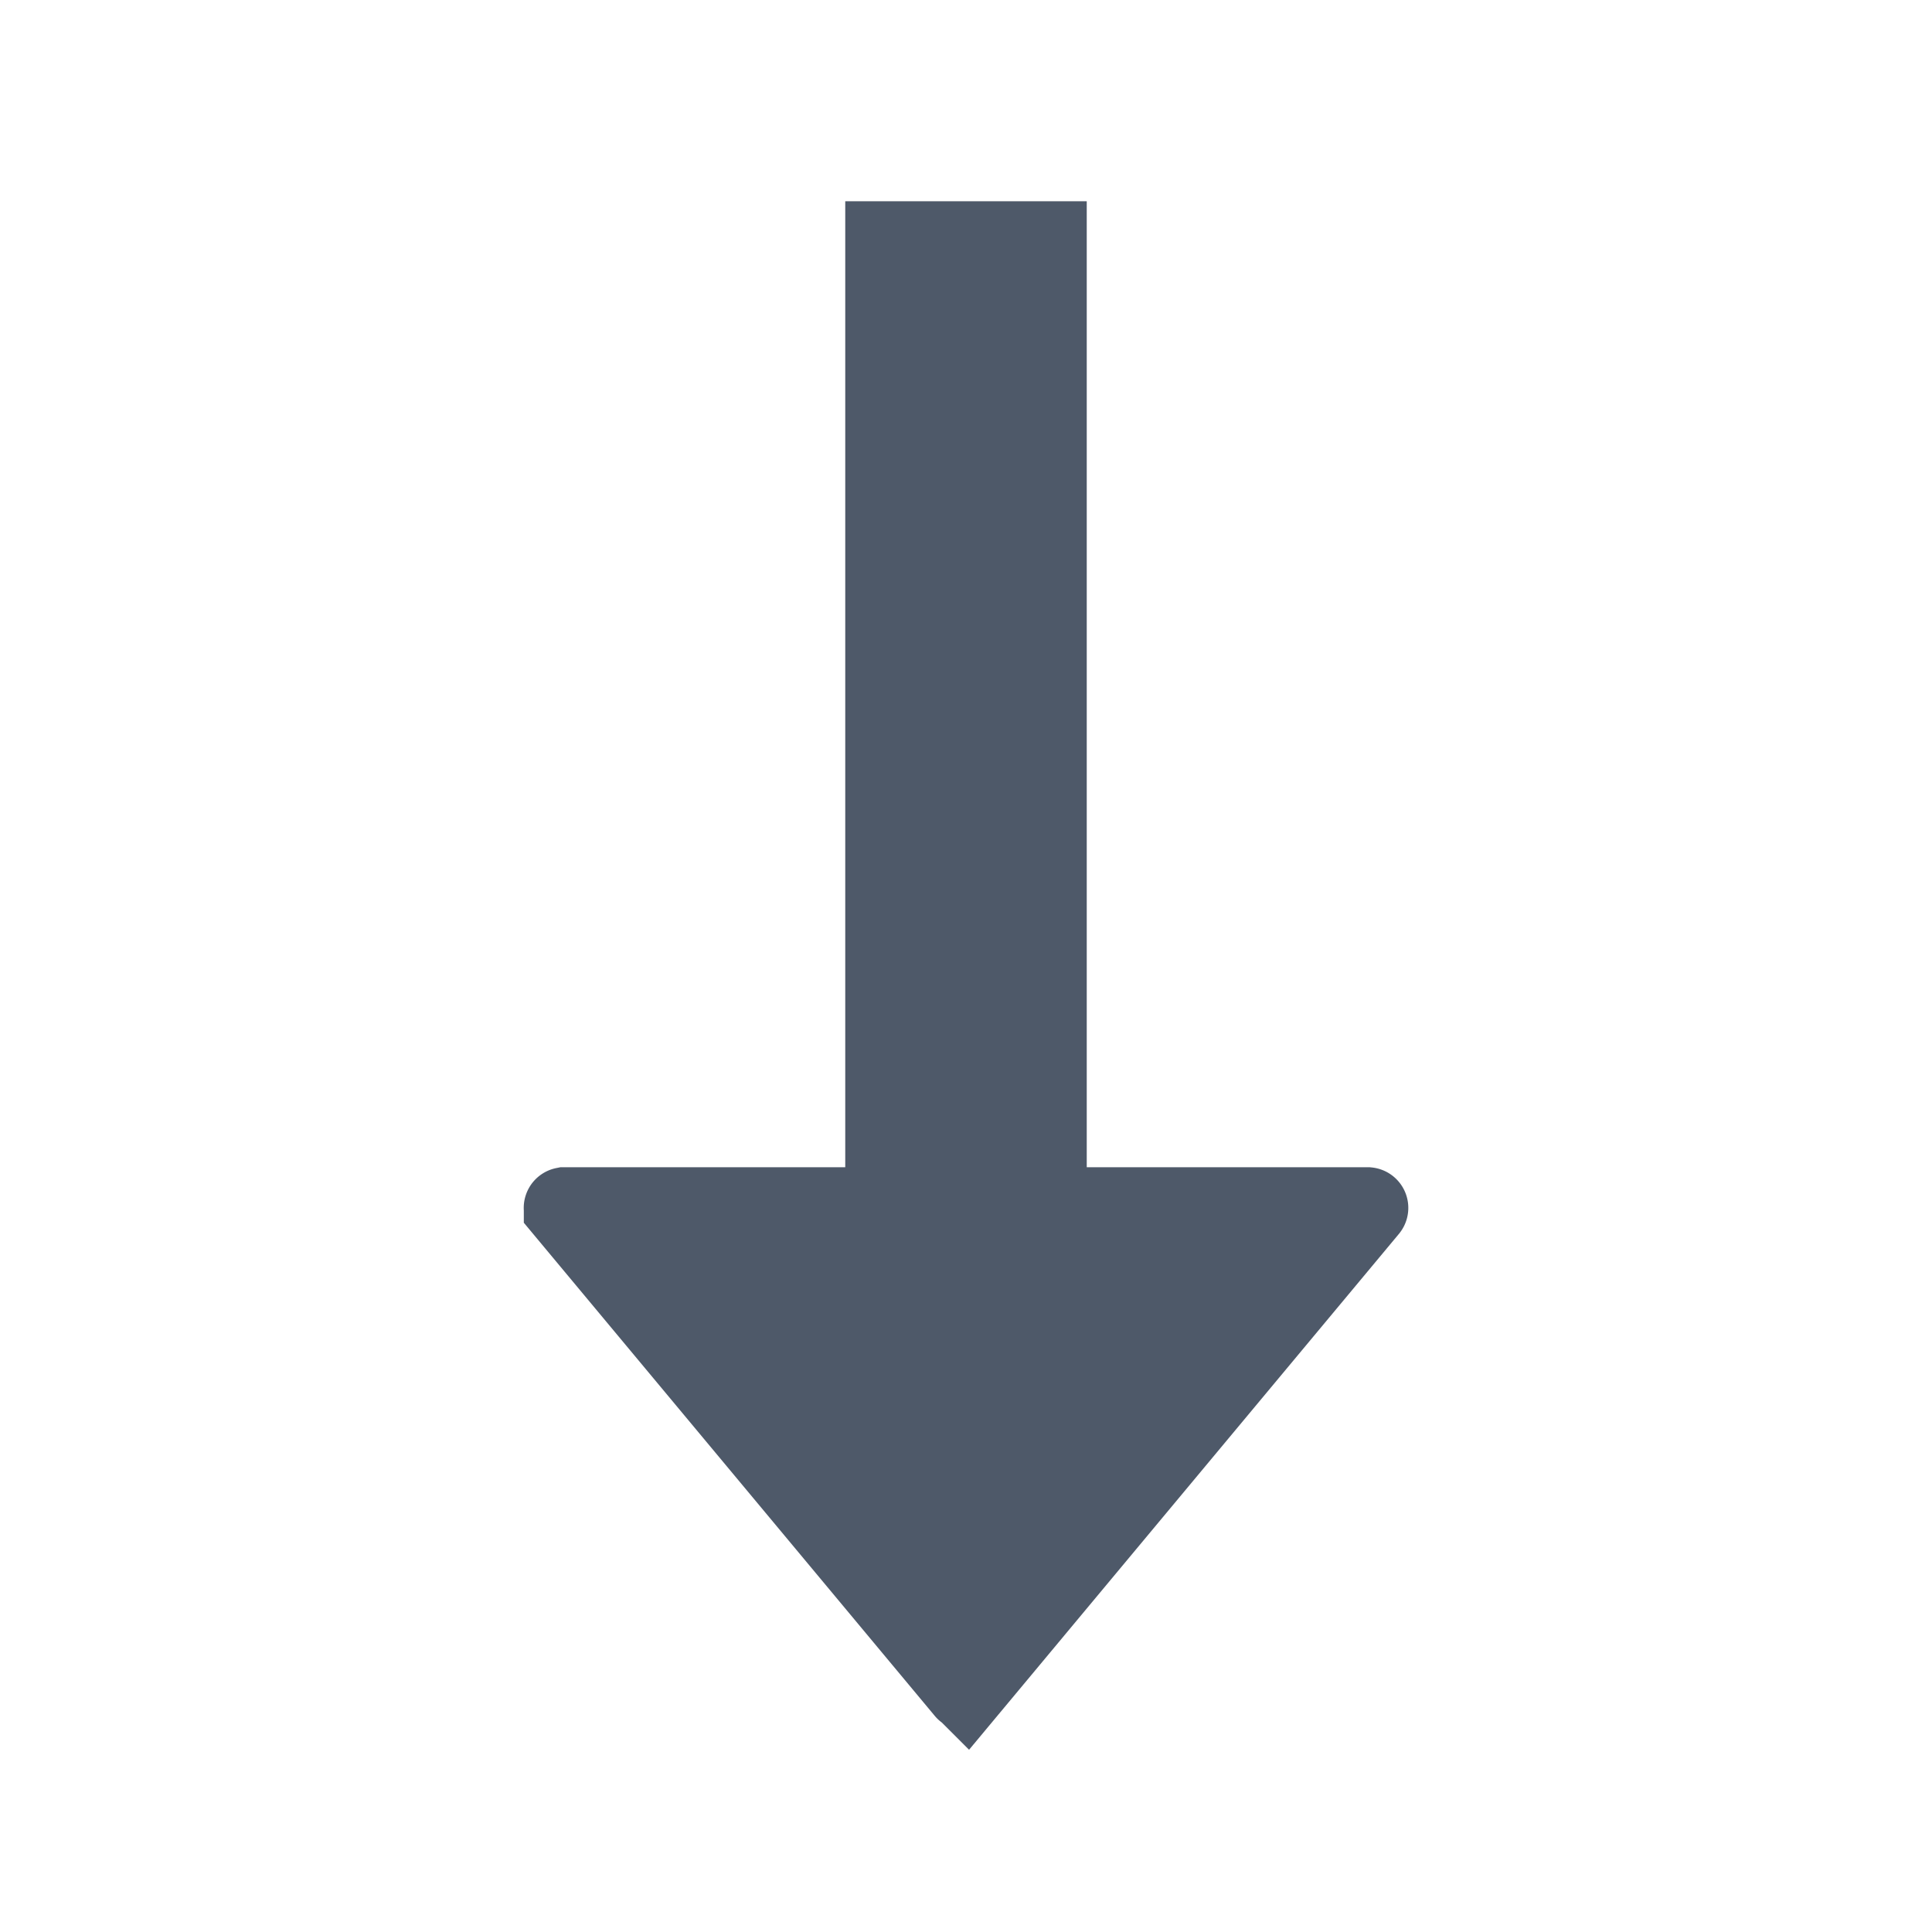 <svg width="24" height="24" viewBox="0 0 48 48" fill="none"><path d="M24.008 41.99a.01.01 0 01-.016 0l-9.978-11.974A.01.01 0 0114.02 30H33.98a.01.01 0 01.007.016l-9.978 11.975z" stroke="#4E5969" stroke-width="2"/><path d="M24 42L14 30h20L24 42z" fill="#4E5969"/><path stroke="#4E5969" stroke-width="2" d="M22 6h4v26h-4z"/><path fill="#4E5969" d="M22 6h4v26h-4z"/></svg>
